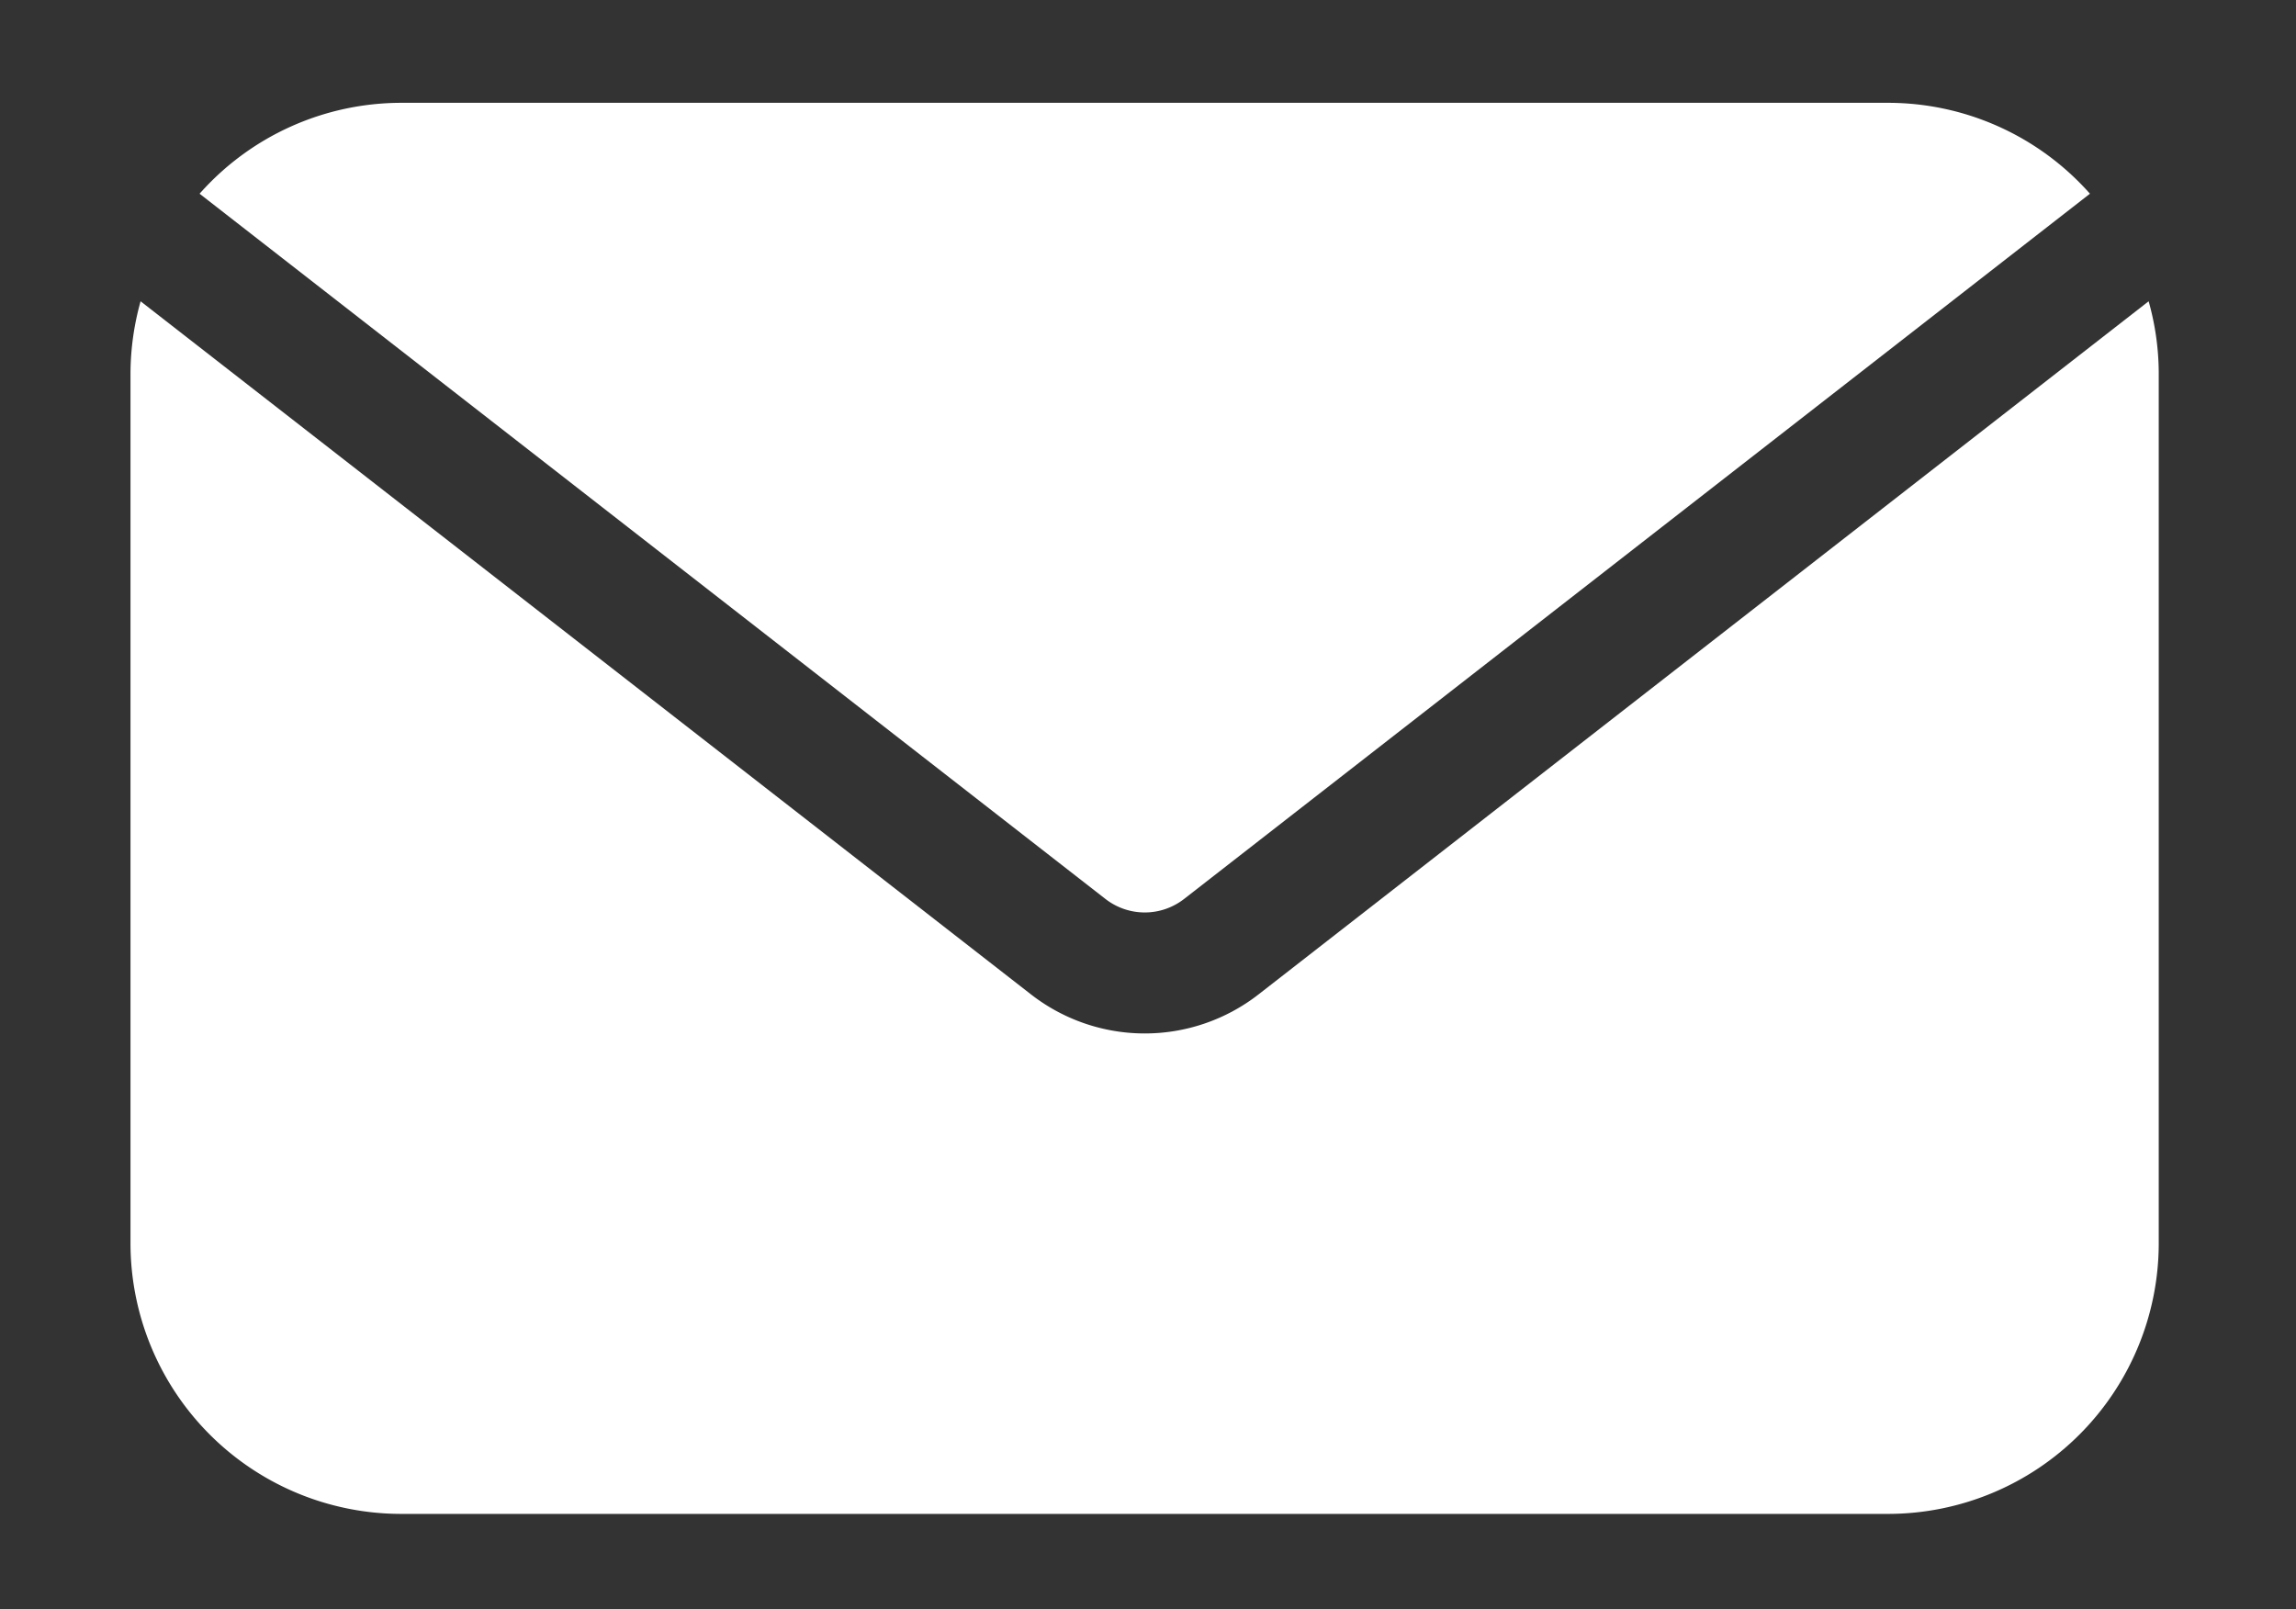 <svg id="Layer_1" data-name="Layer 1" xmlns="http://www.w3.org/2000/svg" viewBox="0 0 227.32 159.35"><rect x="0" y="0" width="227.32" height="159.35" fill="#333333" stroke="none"/><defs><style>.cls-1{fill:#fff;}</style></defs><path class="cls-1" d="M117.24,89l89.68-69.82a26.71,26.71,0,0,0-19.93-9H39.69a26.69,26.69,0,0,0-19.93,9L109.44,89A6.34,6.34,0,0,0,117.24,89Z"/><path class="cls-1" d="M124.61,98.45a18.34,18.34,0,0,1-22.54,0L13.92,29.83a26.8,26.8,0,0,0-1,7.1v86.22a26.81,26.81,0,0,0,26.74,26.74H187a26.81,26.81,0,0,0,26.73-26.74V36.93a26.4,26.4,0,0,0-1-7.1Z"/></svg>